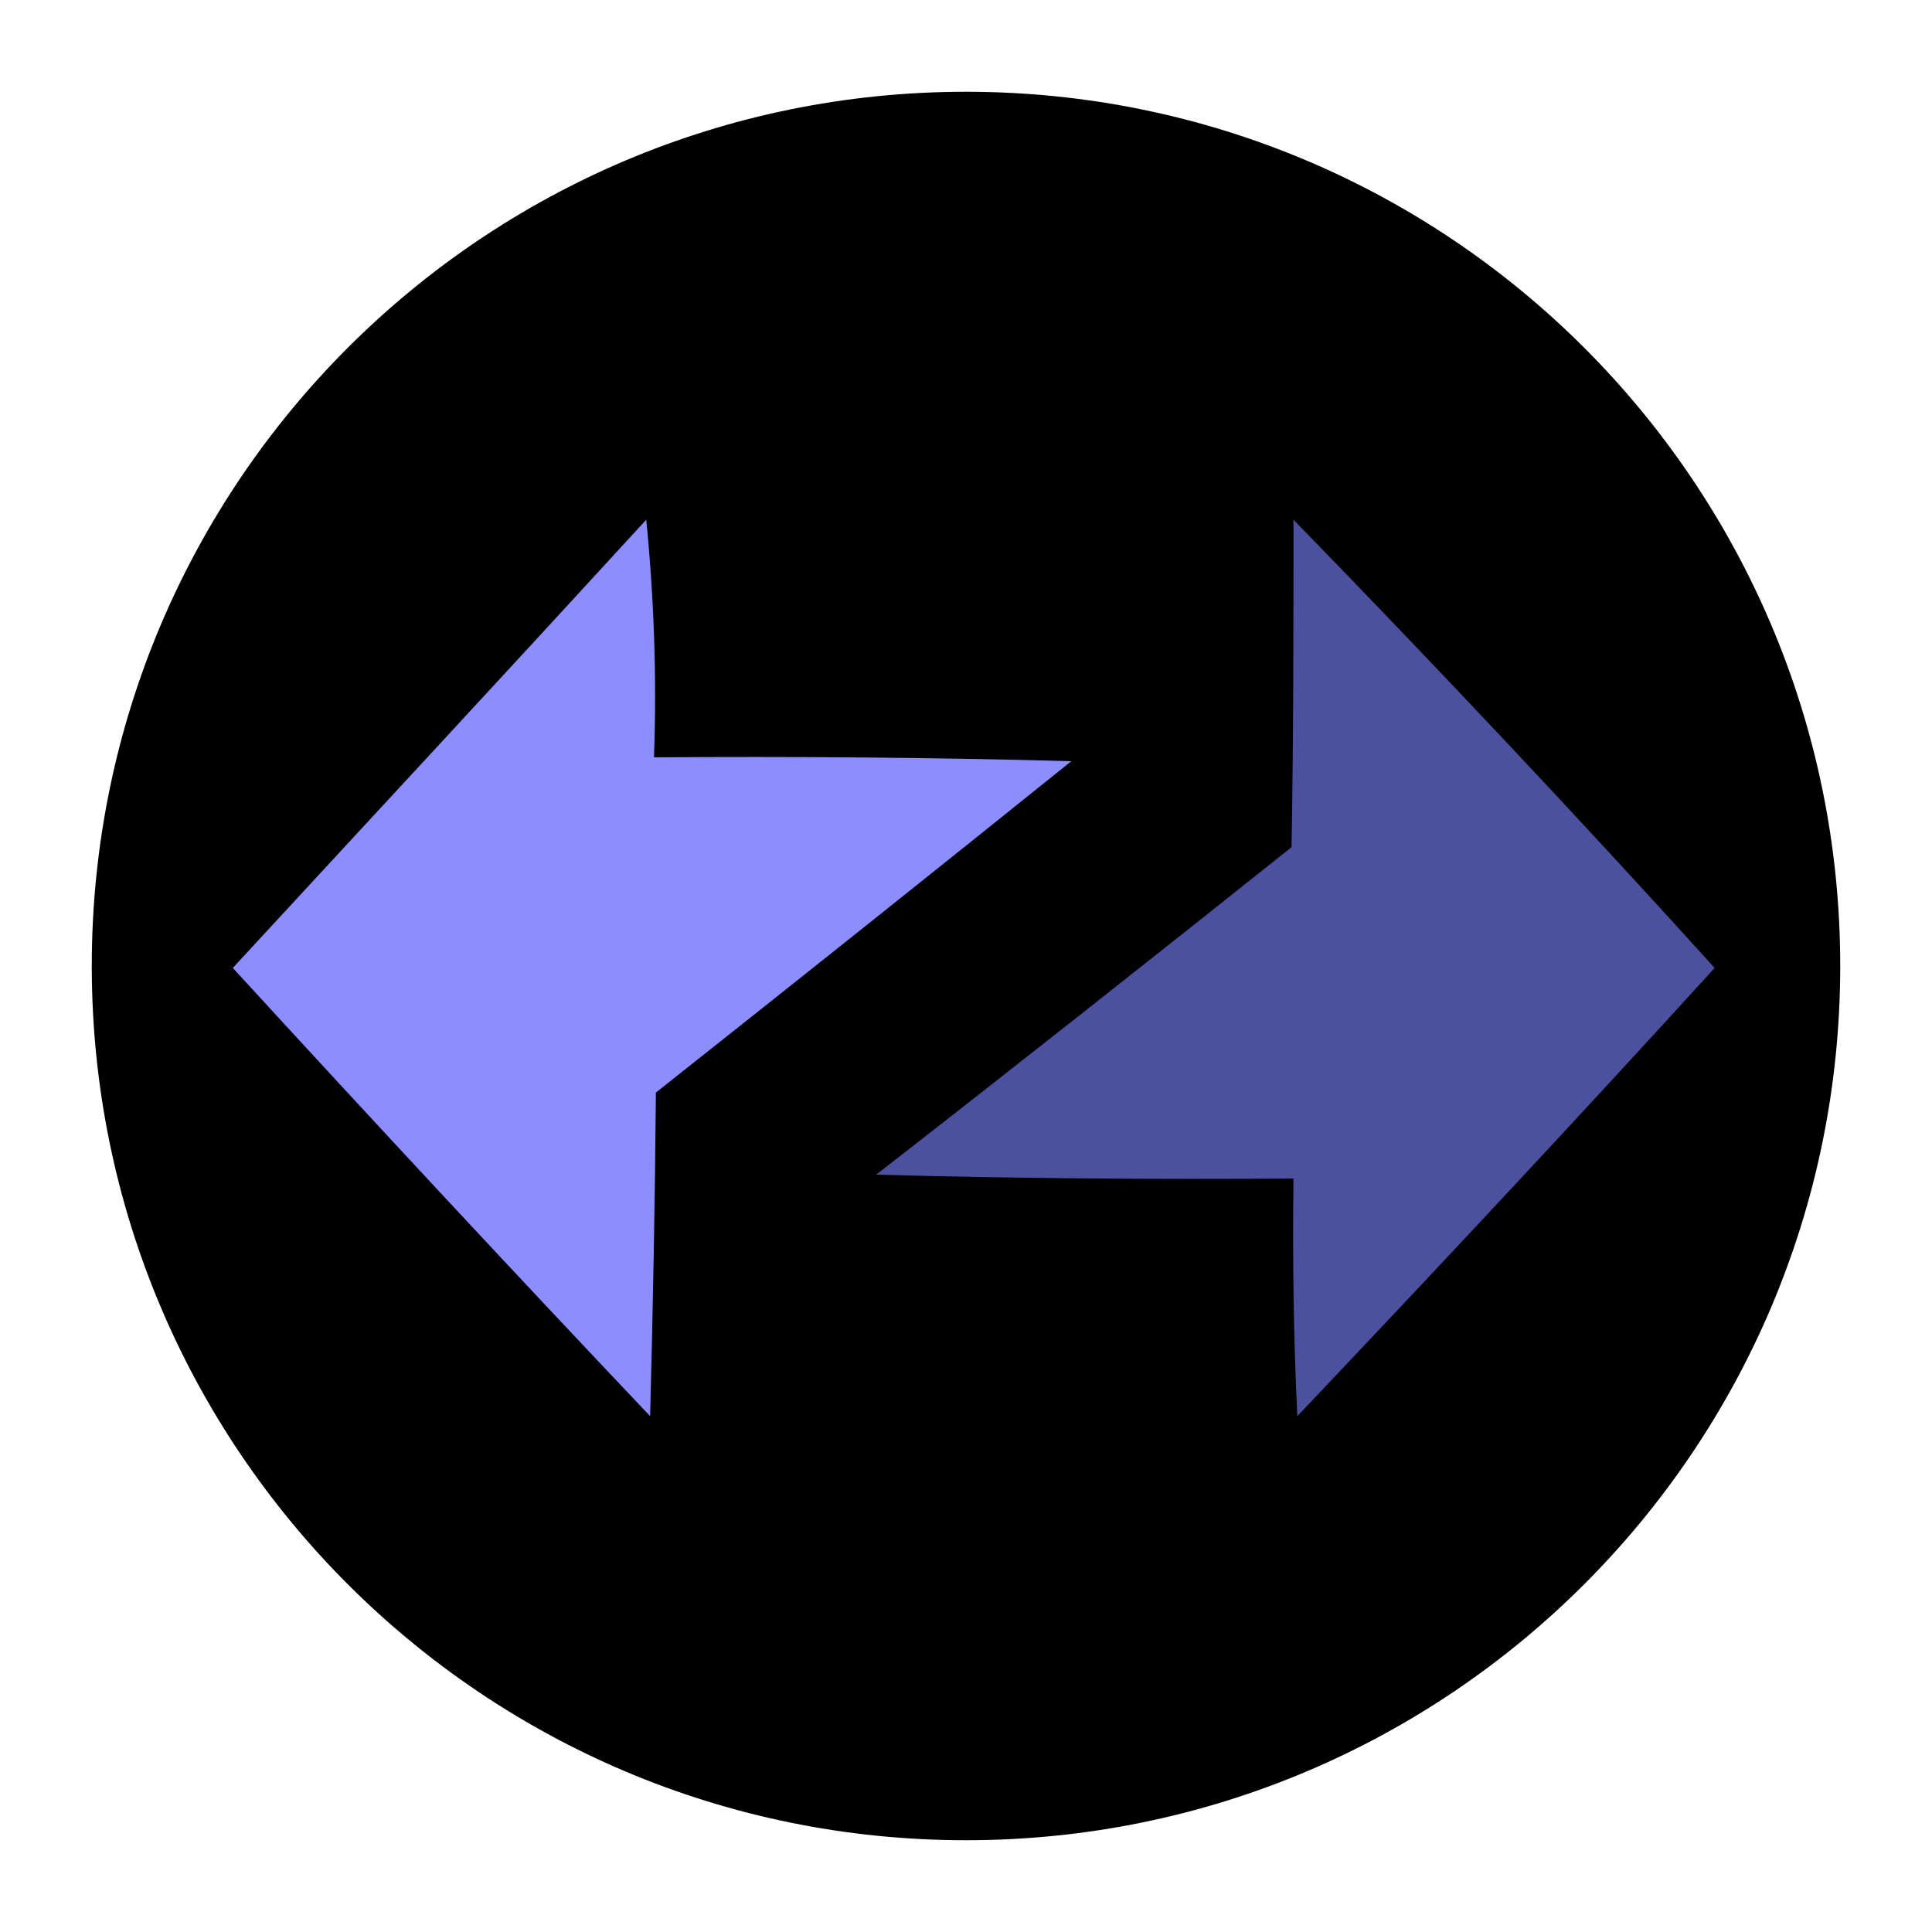 <?xml version="1.0" encoding="utf-8"?>
<!-- Generator: Adobe Illustrator 26.4.1, SVG Export Plug-In . SVG Version: 6.00 Build 0)  -->
<svg version="1.1" id="Layer_1" xmlns="http://www.w3.org/2000/svg" xmlns:xlink="http://www.w3.org/1999/xlink" x="0px" y="0px"
	 viewBox="0 0 200 200" style="enable-background:new 0 0 200 200;" xml:space="preserve">
<style type="text/css">
	.st0{fill-rule:evenodd;clip-rule:evenodd;fill:#FBD52E;}
	.st1{clip-path:url(#SVGID_00000139982875086439386620000016878109120475517624_);}
	.st2{fill-rule:evenodd;clip-rule:evenodd;fill:#8C8DFF;}
	.st3{clip-path:url(#SVGID_00000099651308751608941540000008384058081784477590_);}
	.st4{fill-rule:evenodd;clip-rule:evenodd;fill:#4C519F;}
</style>
<g id="surface1">
	<g>
		<path d="M190.5,100c0,50-40.5,90.5-90.5,90.5C50,190.5,9.5,150,9.5,100C9.5,50,50,9.5,100,9.5C150,9.5,190.5,50,190.5,100z"/>
	</g>
</g>
<path class="st0" d="M263.4-7.6"/>
<g>
	<g>
		<defs>
			<rect id="SVGID_1_" x="20.3" y="22.2" width="161.3" height="161.3"/>
		</defs>
		<clipPath id="SVGID_00000170994446838693838380000014686243047805734799_">
			<use xlink:href="#SVGID_1_"  style="overflow:visible;"/>
		</clipPath>
		<g id="surface5" style="clip-path:url(#SVGID_00000170994446838693838380000014686243047805734799_);">
			<path class="st2" d="M66.9,53.8c0.8,8.1,1.1,16.3,0.8,24.6c14.4-0.1,28.8,0,43.2,0.4c-14.3,11.5-28.6,22.9-43,34.3
				c-0.1,11.2-0.3,22.3-0.6,33.5c-14.5-15.3-28.9-30.8-43.2-46.4C38.4,84.7,52.7,69.3,66.9,53.8z"/>
		</g>
	</g>
</g>
<g>
	<g>
		<defs>
			<rect id="SVGID_00000181782994250050798160000010615514939634500030_" x="20.3" y="22.2" width="161.3" height="161.3"/>
		</defs>
		<clipPath id="SVGID_00000011006582162394737170000006664902735373131195_">
			<use xlink:href="#SVGID_00000181782994250050798160000010615514939634500030_"  style="overflow:visible;"/>
		</clipPath>
		<g id="surface8" style="clip-path:url(#SVGID_00000011006582162394737170000006664902735373131195_);">
			<path class="st4" d="M133.9,53.8c14.8,15.2,29.3,30.6,43.6,46.4c-14.2,15.6-28.6,31-43.2,46.4c-0.4-8.2-0.5-16.4-0.4-24.6
				c-14.4,0.1-28.8,0-43.2-0.4c14.4-11.2,28.7-22.5,43-33.9C133.9,76.4,133.9,65.1,133.9,53.8z"/>
		</g>
	</g>
</g>
</svg>
